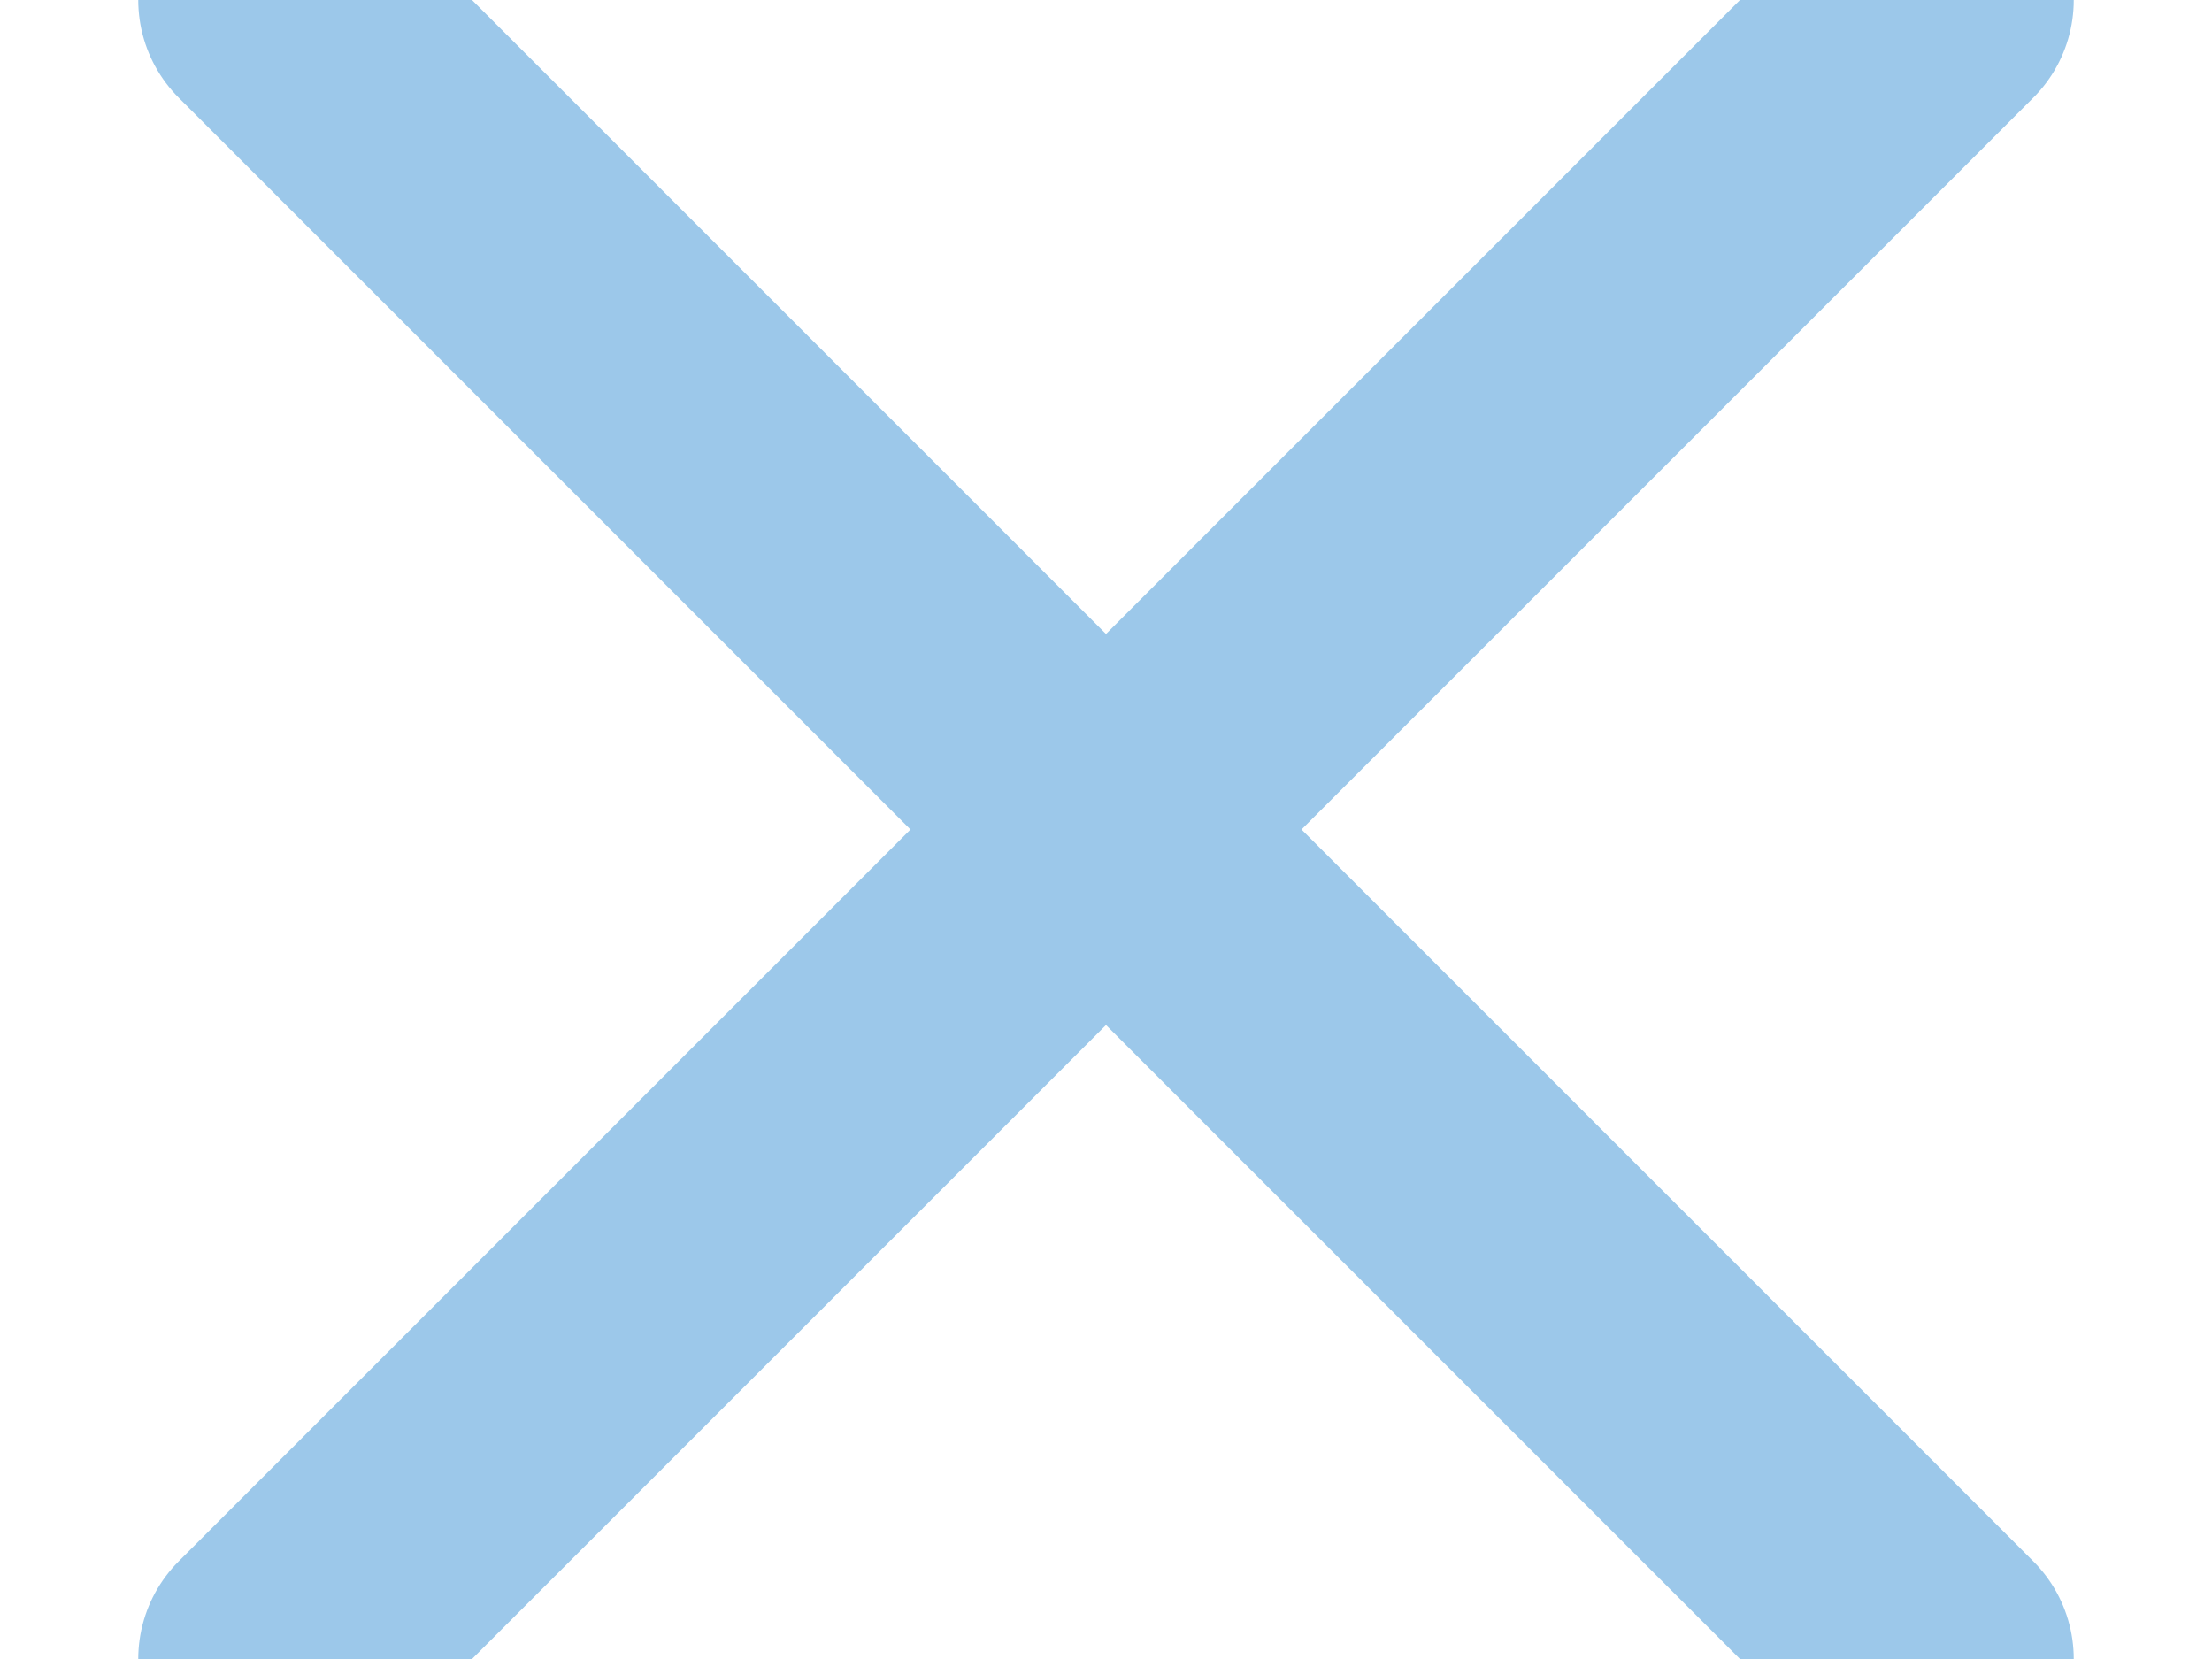 <?xml version="1.0" encoding="UTF-8"?>
<svg width="8px" height="6px" viewBox="0 0 8 6" version="1.1" xmlns="http://www.w3.org/2000/svg" xmlns:xlink="http://www.w3.org/1999/xlink">
    <title>Icon — Close</title>
    <g id="Design-System" stroke="none" stroke-width="1" fill="none" fill-rule="evenodd" opacity="0.6">
        <g id="Backend-Design-System/Atoms/Icons" transform="translate(-538, -677)">
            <g id="Other" transform="translate(50, 610)">
                <g id="Close" transform="translate(468, 46)">
                    <g id="Icon-—-Close" transform="translate(18, 18)">
                        <rect id="Area" x="0" y="0" width="12" height="12"></rect>
                        <line x1="3" y1="3" x2="9" y2="9" id="Path-6" stroke="#5aa4dc" stroke-linecap="round" stroke-linejoin="round"></line>
                        <line x1="3" y1="3" x2="9" y2="9" id="Path-6" stroke="#5aa4dc" stroke-linecap="round" stroke-linejoin="round" transform="translate(6, 6) scale(-1, 1) translate(-6, -6) "></line>
                    </g>
                </g>
            </g>
        </g>
    </g>
</svg>
